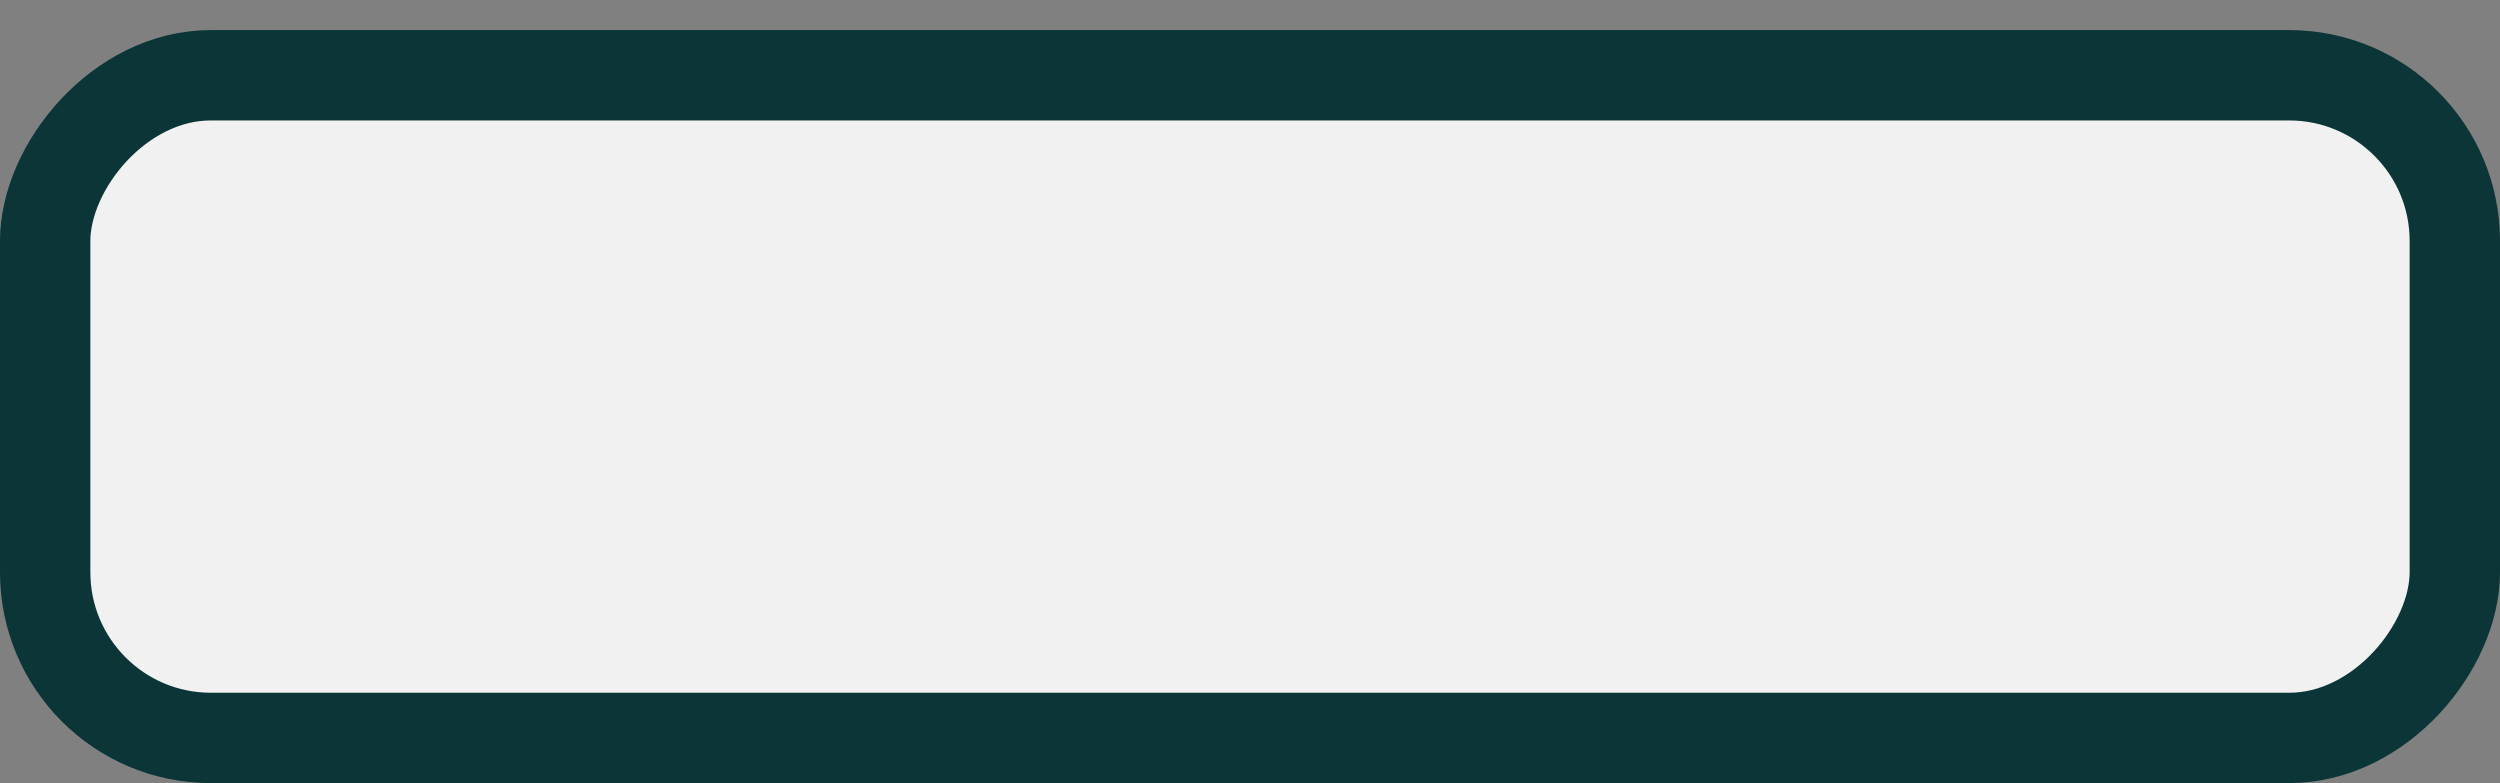 <svg width="83" height="26" viewBox="0 0 83 26" fill="none" xmlns="http://www.w3.org/2000/svg">
<rect x="0" y="0" width="83" height="26" fill="#808080" stroke="none"/>
<rect x="-1.5" y="1.5" width="80" height="22" rx="5.5" transform="matrix(1 0 0 -1 3 25.999)" fill="#F1F1F1" stroke="#0B3536" stroke-width="3"/>
</svg>
